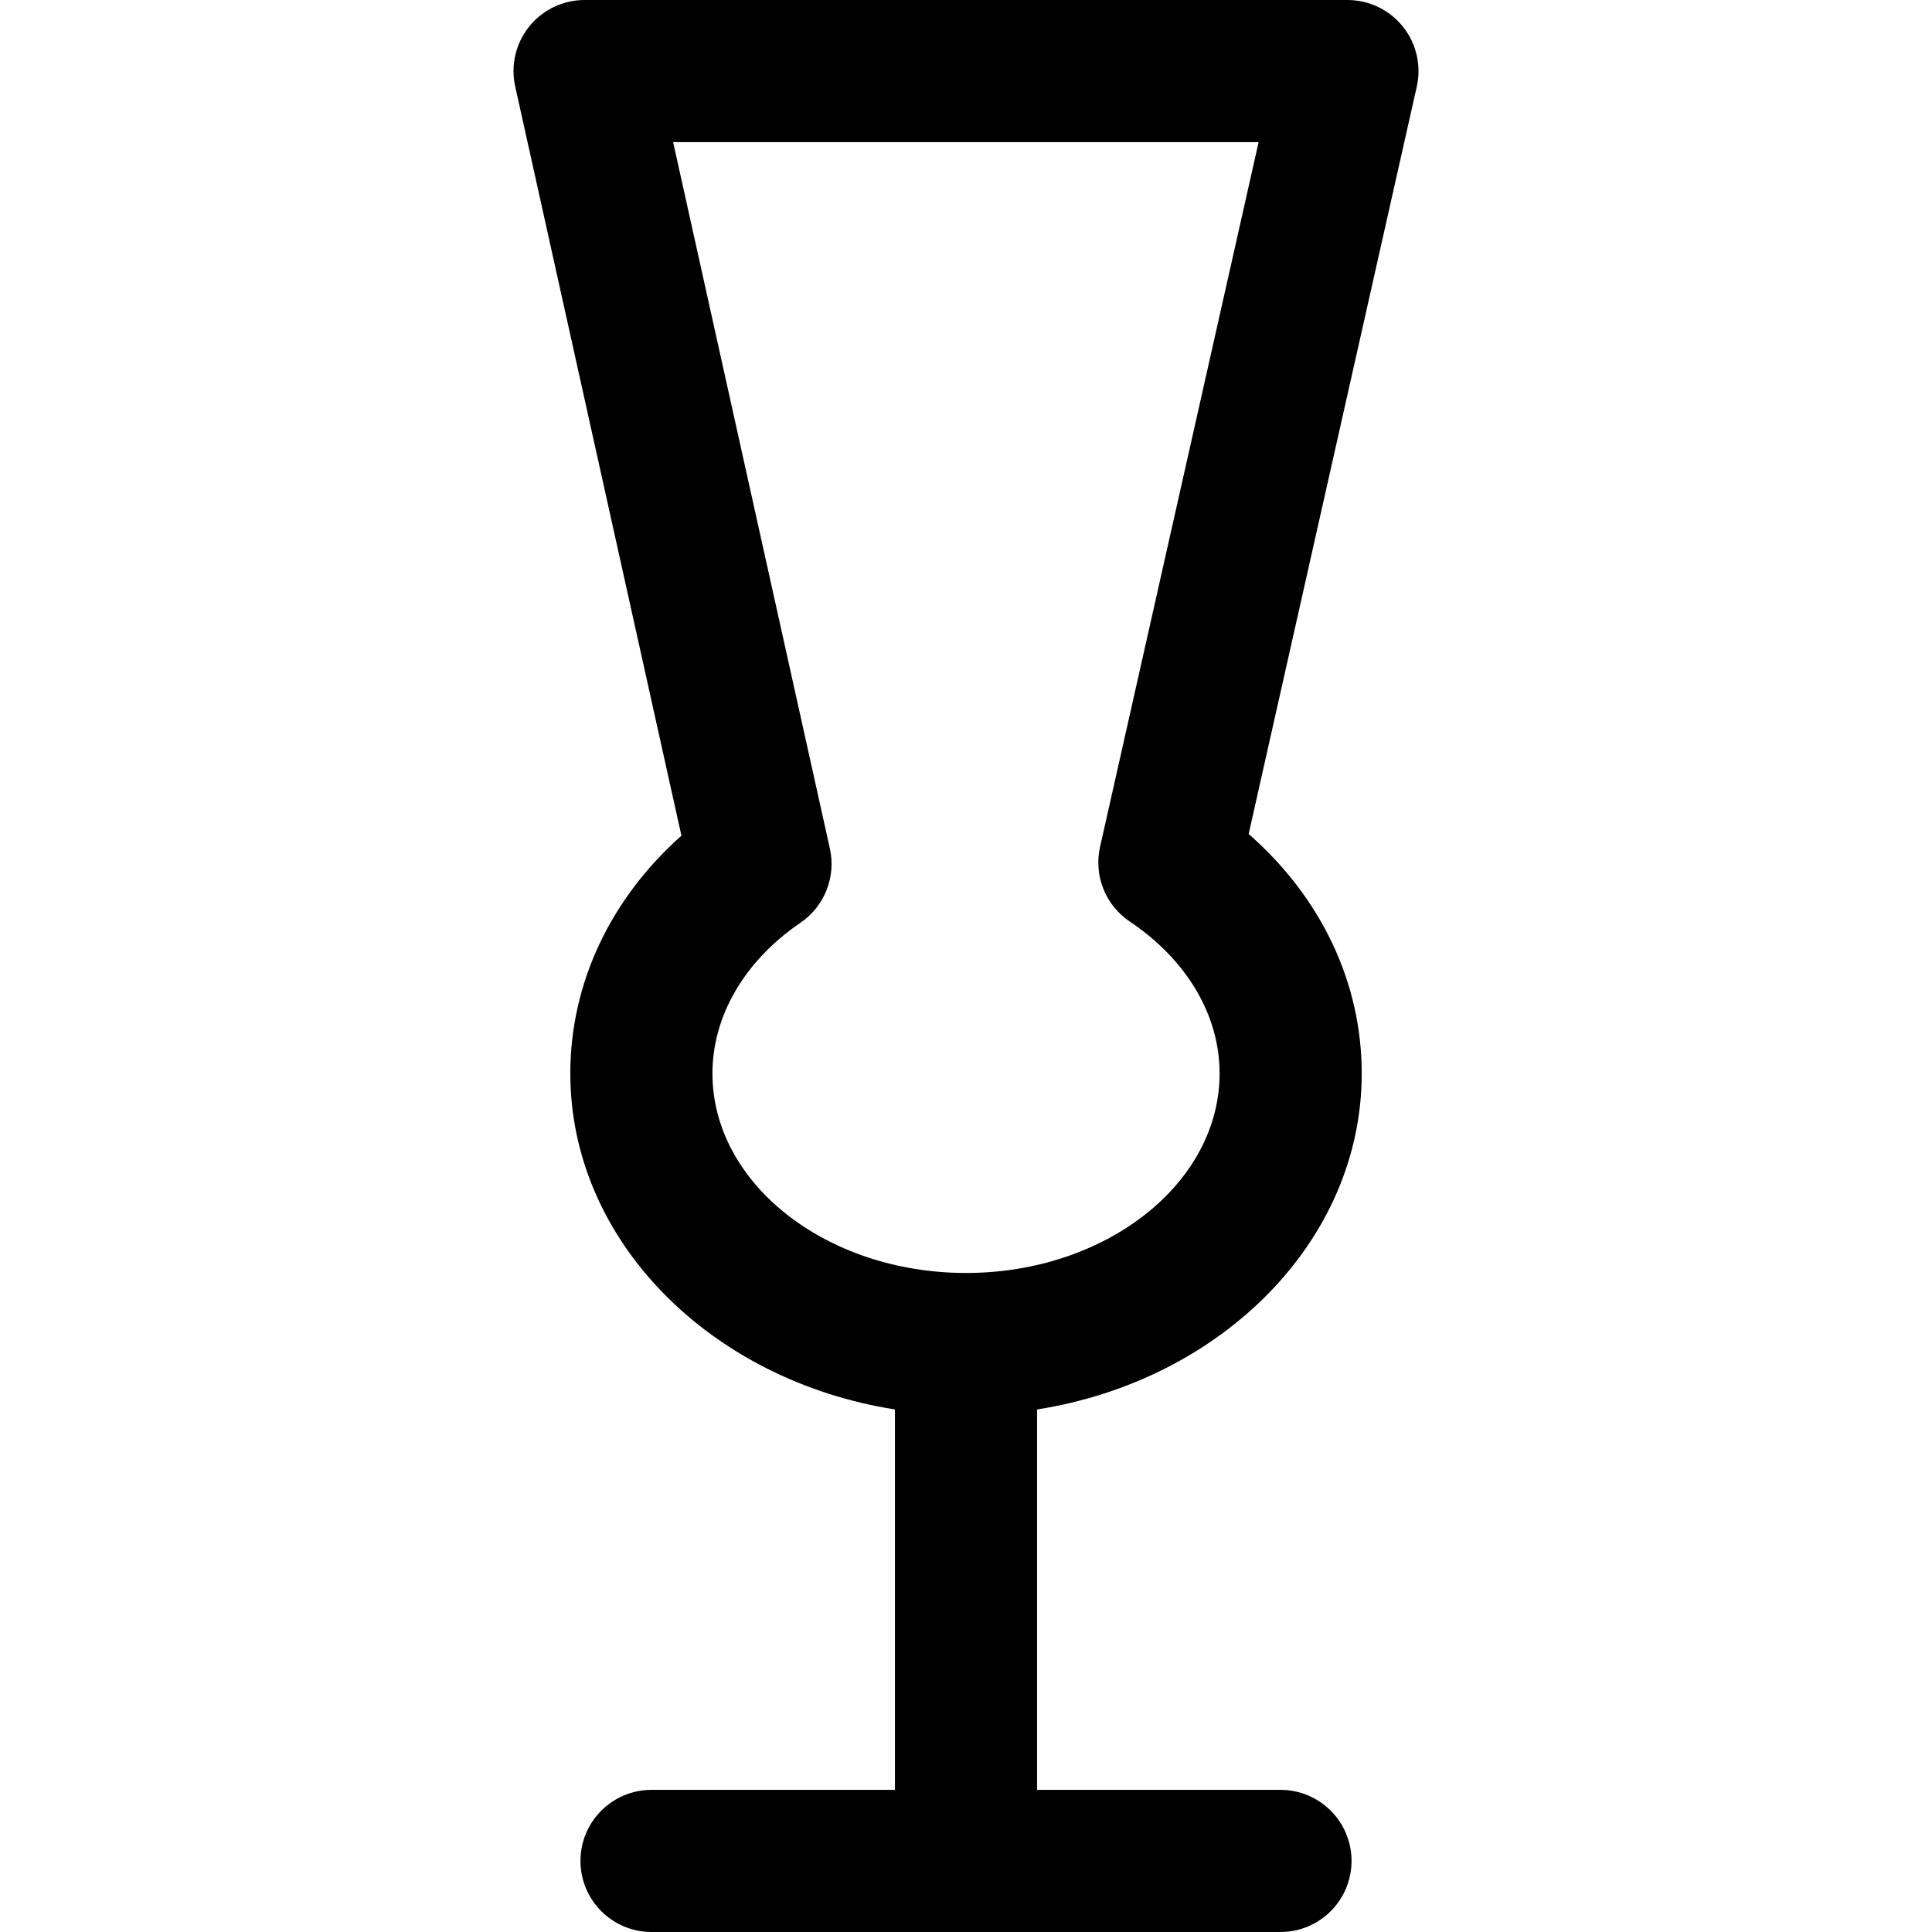 <?xml version="1.0" encoding="iso-8859-1"?>
<!-- Generator: Adobe Illustrator 18.0.0, SVG Export Plug-In . SVG Version: 6.00 Build 0)  -->
<!DOCTYPE svg PUBLIC "-//W3C//DTD SVG 1.1//EN" "http://www.w3.org/Graphics/SVG/1.1/DTD/svg11.dtd">
<svg version="1.1" id="Capa_1" xmlns="http://www.w3.org/2000/svg" xmlns:xlink="http://www.w3.org/1999/xlink" x="0px" y="0px"
	 viewBox="0 0 203.896 203.896" style="enable-background:new 0 0 203.896 203.896;" xml:space="preserve">
<path d="M148.06,2.814C146.637,1.036,144.482,0,142.203,0H61.693c-2.274,0-4.426,1.032-5.85,2.806
	c-1.423,1.774-1.965,4.098-1.472,6.318l17.544,79.069c-7.509,6.681-11.726,15.594-11.726,25.091
	c0,17.671,14.802,32.403,34.259,35.464v40.147H68.761c-4.142,0-7.5,3.358-7.5,7.5c0,4.142,3.358,7.5,7.5,7.5h66.375
	c4.142,0,7.5-3.358,7.5-7.5c0-4.142-3.358-7.5-7.5-7.5h-25.688V148.75c19.459-3.061,34.263-17.793,34.263-35.465
	c0-9.596-4.29-18.573-11.933-25.271L149.52,9.146C150.021,6.923,149.483,4.594,148.06,2.814z M116.095,89.383
	c-0.679,3.021,0.567,6.149,3.139,7.874c6.023,4.041,9.478,9.883,9.478,16.028c0,11.608-11.998,21.053-26.749,21.059
	c-0.005,0-0.009-0.001-0.014-0.001c-0.004,0-0.009,0.001-0.014,0.001c-14.748-0.006-26.745-9.45-26.745-21.058
	c0-6.079,3.389-11.878,9.298-15.912c2.533-1.729,3.758-4.825,3.094-7.819L71.039,15h61.79L116.095,89.383z"/>
<g>
</g>
<g>
</g>
<g>
</g>
<g>
</g>
<g>
</g>
<g>
</g>
<g>
</g>
<g>
</g>
<g>
</g>
<g>
</g>
<g>
</g>
<g>
</g>
<g>
</g>
<g>
</g>
<g>
</g>
</svg>
